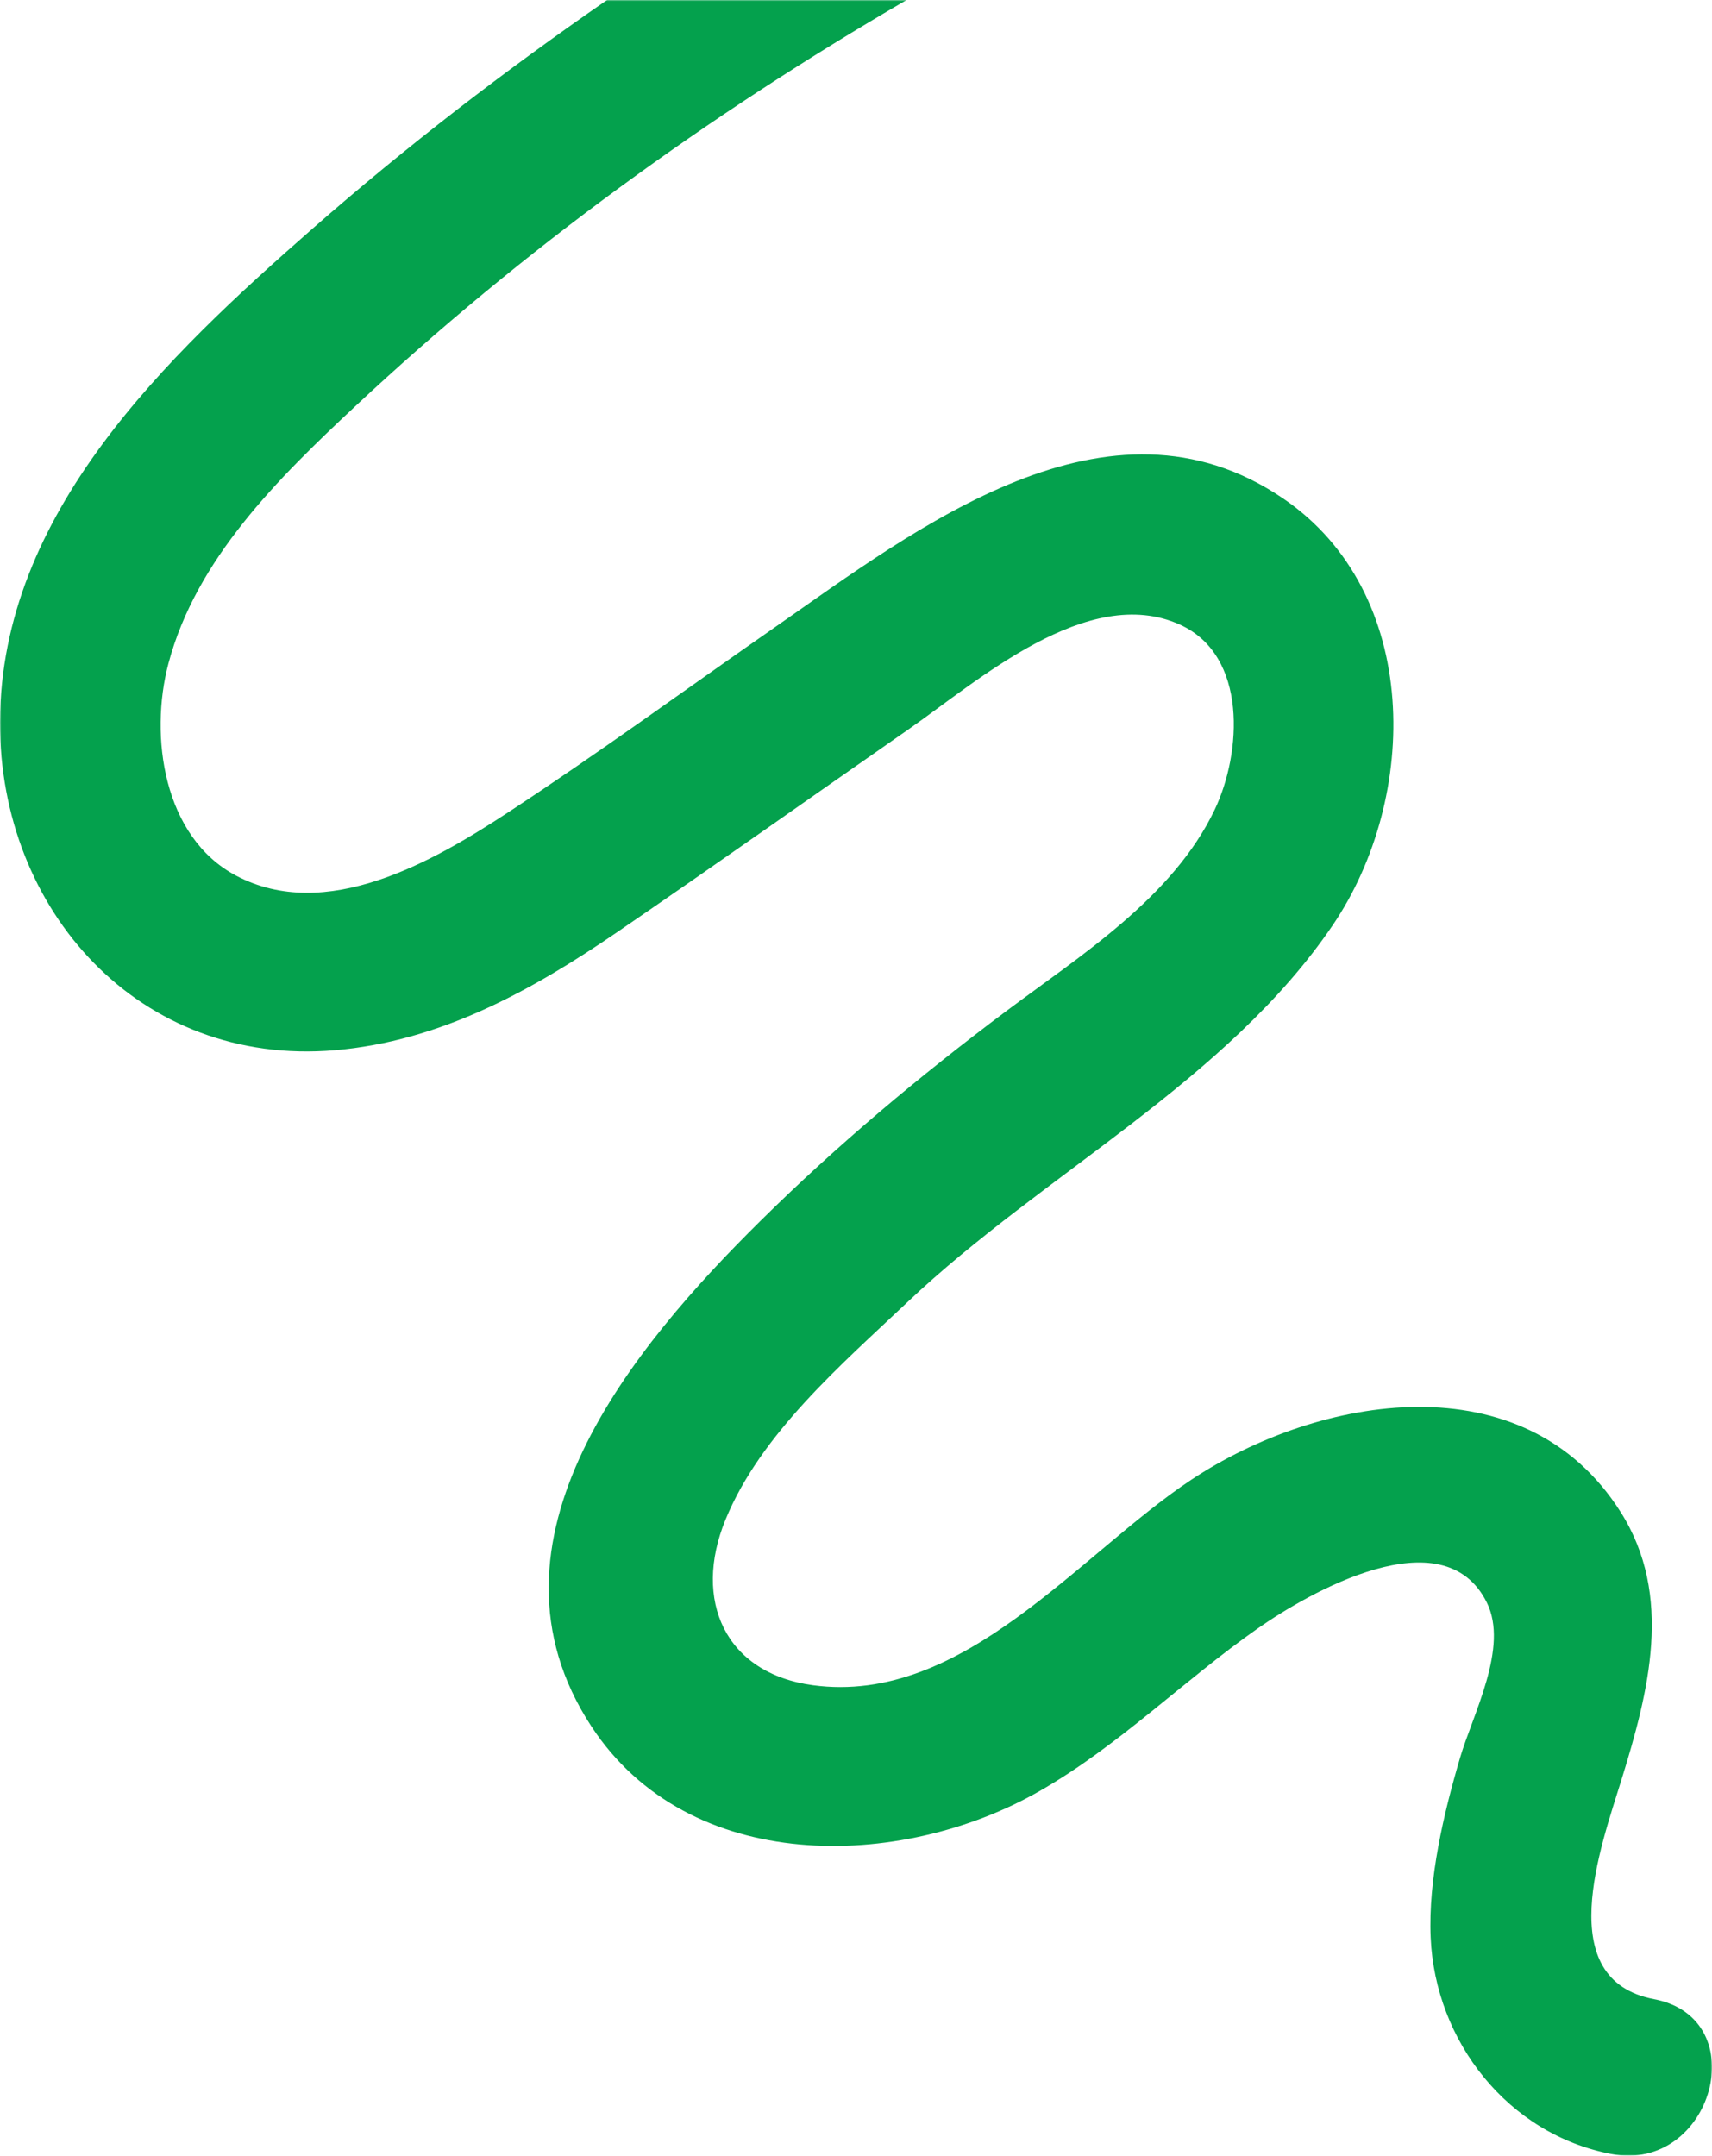 <svg width="722" height="909" viewBox="0 0 722 909" fill="none" xmlns="http://www.w3.org/2000/svg">
<mask id="mask0_0:108" style="mask-type:alpha" maskUnits="userSpaceOnUse" x="0" y="0" width="722" height="909">
<path fill-rule="evenodd" clip-rule="evenodd" d="M0 0H722V909H0V0Z" fill="white"/>
</mask>
<g mask="url(#mask0_0:108)">
<path fill-rule="evenodd" clip-rule="evenodd" d="M0.001 304.439C-0.265 383.969 58.87 449.837 141.161 442.87C185.495 439.116 224.003 417.868 260.074 393.209C301.344 364.994 342.157 336.092 383.18 307.52C412.342 287.209 458.886 245.832 497.606 263.394C526.292 276.407 523.708 317.487 512.24 341.495C494.559 378.51 455.782 402.817 424.045 426.598C387.784 453.768 353.092 482.835 320.845 514.69C267.131 567.751 198.165 649.789 249.405 727.991C290.485 790.685 379.496 788.936 438.378 755.288C471.764 736.209 499.145 708.598 530.49 686.643C551.789 671.724 608.714 638.905 627.027 675.738C636.413 694.617 621.155 722.814 615.753 741.205C608.851 764.704 602.263 792.372 603.352 817.067C605.283 860.841 635.969 899.991 679.544 908.301C722.155 916.426 740.408 851.179 697.556 843.007C654.337 834.764 675.082 778.763 683.857 750.367C695.285 713.39 705.839 672.974 683.497 637.63C642.825 573.285 556.246 588.217 502.321 624.037C454.897 655.538 406.073 719.181 342.791 710.62C305.834 705.621 292.056 674.857 305.92 640.928C320.767 604.594 354.973 575.326 382.869 548.925C439.893 494.96 517.594 455.752 562.108 390.047C598.641 336.124 599.498 250.04 541.271 210.289C467.373 159.839 386.443 222.96 326.675 264.587C289.26 290.647 252.331 317.635 214.194 342.63C182.586 363.348 137.523 389.339 99.534 369.225C68.85 352.982 62.919 310.338 71.03 279.784C82.741 235.667 117.444 201.578 149.779 171.353C220.433 105.306 298.814 48.573 382.353 0H256.022C212.911 29.799 171.318 61.776 131.882 96.346C70.437 150.212 0.296 216.288 0.001 304.439Z" fill="#04A14D"/>
</g>
</svg>
